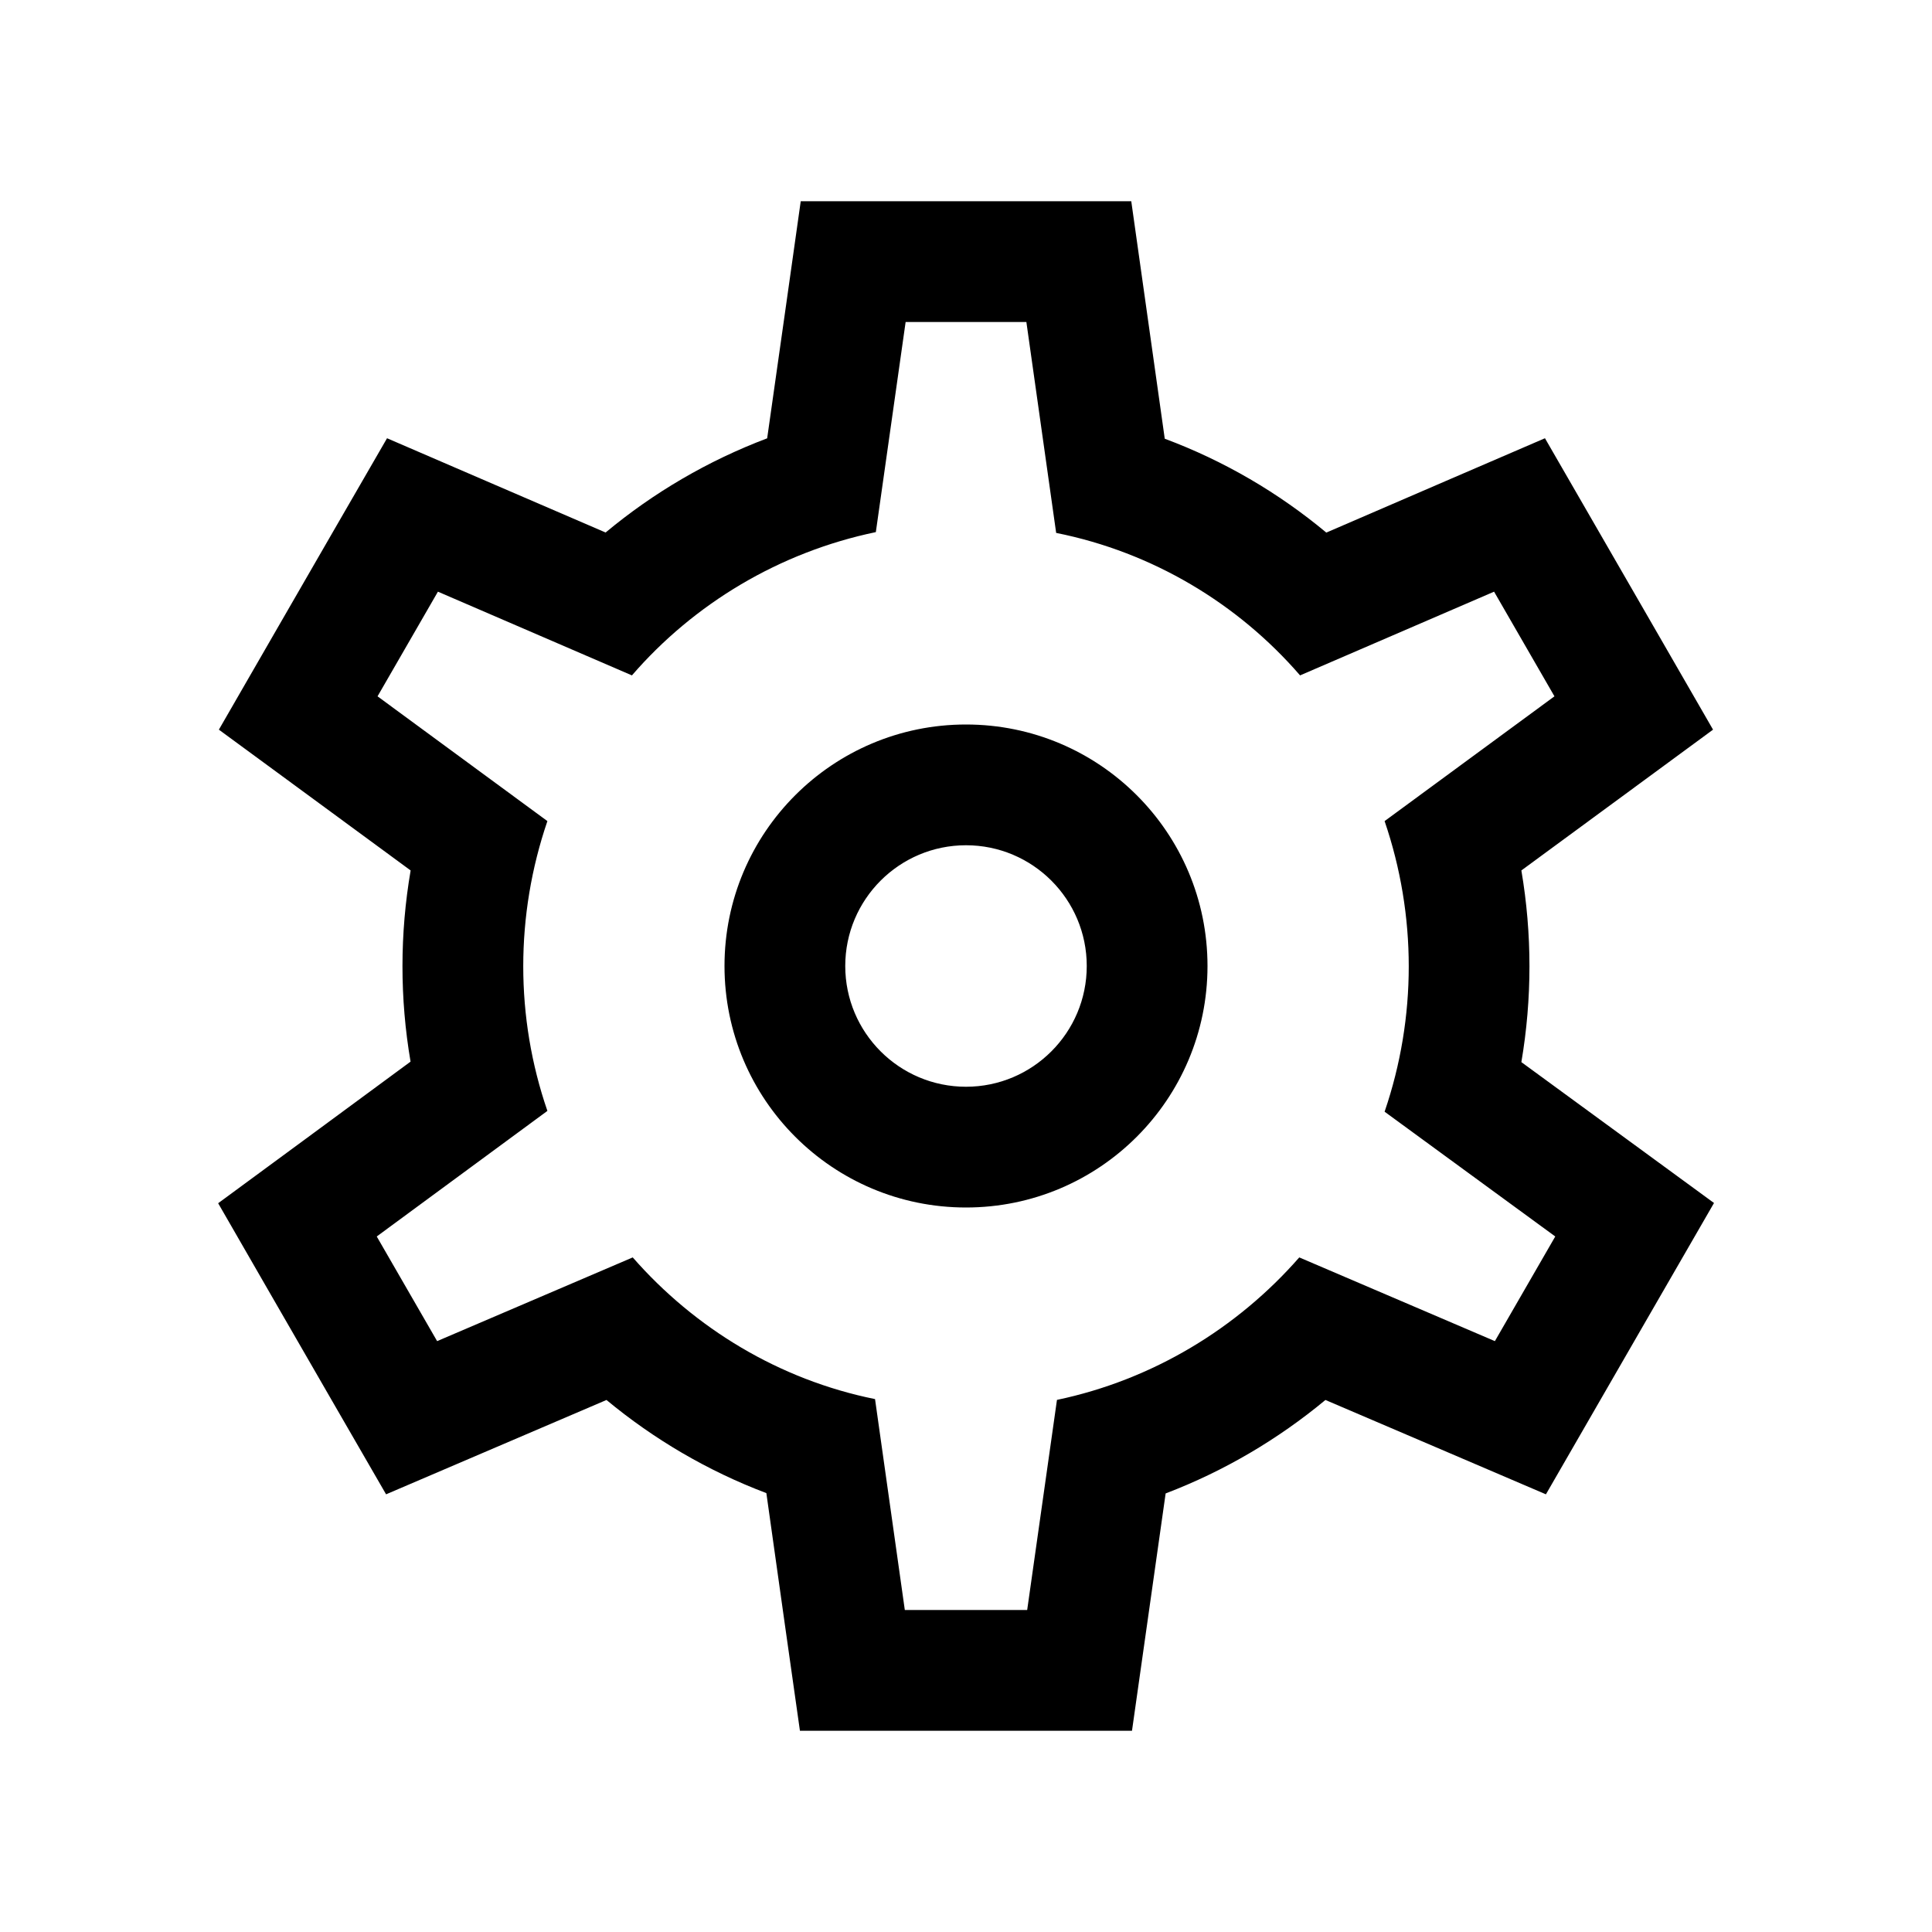 <svg width="24" height="24" viewBox="0 0 24 24" fill="none" xmlns="http://www.w3.org/2000/svg">
<path fill-rule="evenodd" clip-rule="evenodd" d="M11.25 2.5H9.947L9.765 3.789L9.53 5.445C8.794 5.723 8.116 6.121 7.523 6.615L6.034 5.973L4.808 5.444L4.14 6.6L3.39 7.9L2.719 9.064L3.802 9.859L5.101 10.813C4.966 11.6 4.966 12.403 5.1 13.188L3.791 14.152L2.71 14.947L3.38 16.11L4.13 17.41L4.796 18.563L6.02 18.039L7.534 17.391C8.12 17.877 8.79 18.272 9.52 18.548L9.754 20.21L9.937 21.5H11.24H12.76H14.062L14.245 20.21L14.48 18.552C15.209 18.274 15.878 17.878 16.465 17.391L17.98 18.039L19.204 18.563L19.869 17.41L20.619 16.11L21.292 14.944L20.205 14.149L18.899 13.194C19.033 12.406 19.033 11.601 18.899 10.813L20.198 9.859L21.28 9.064L20.609 7.9L19.859 6.6L19.192 5.444L17.965 5.973L16.476 6.616C15.884 6.123 15.207 5.725 14.469 5.45L14.235 3.79L14.053 2.5H12.75H11.25ZM7.85 8.39C8.62 7.5 9.68 6.86 10.88 6.61L11.25 4H12.75L13.12 6.62C14.32 6.86 15.38 7.5 16.15 8.39L18.56 7.35L19.31 8.65L17.2 10.2C17.6 11.37 17.6 12.64 17.2 13.81L19.32 15.36L18.57 16.66L16.14 15.62C15.37 16.5 14.32 17.14 13.13 17.39L12.76 20H11.24L10.87 17.38C9.68 17.14 8.63 16.5 7.86 15.62L5.43 16.66L4.68 15.36L6.8 13.8C6.4 12.64 6.4 11.37 6.8 10.2L4.69 8.65L5.44 7.35L7.85 8.39ZM13.5 12C13.5 12.828 12.828 13.5 12 13.5C11.172 13.5 10.5 12.828 10.5 12C10.5 11.172 11.172 10.5 12 10.5C12.828 10.5 13.5 11.172 13.5 12ZM15 12C15 13.657 13.657 15 12 15C10.343 15 9 13.657 9 12C9 10.343 10.343 9 12 9C13.657 9 15 10.343 15 12Z" fill="currentColor"/>
</svg>
